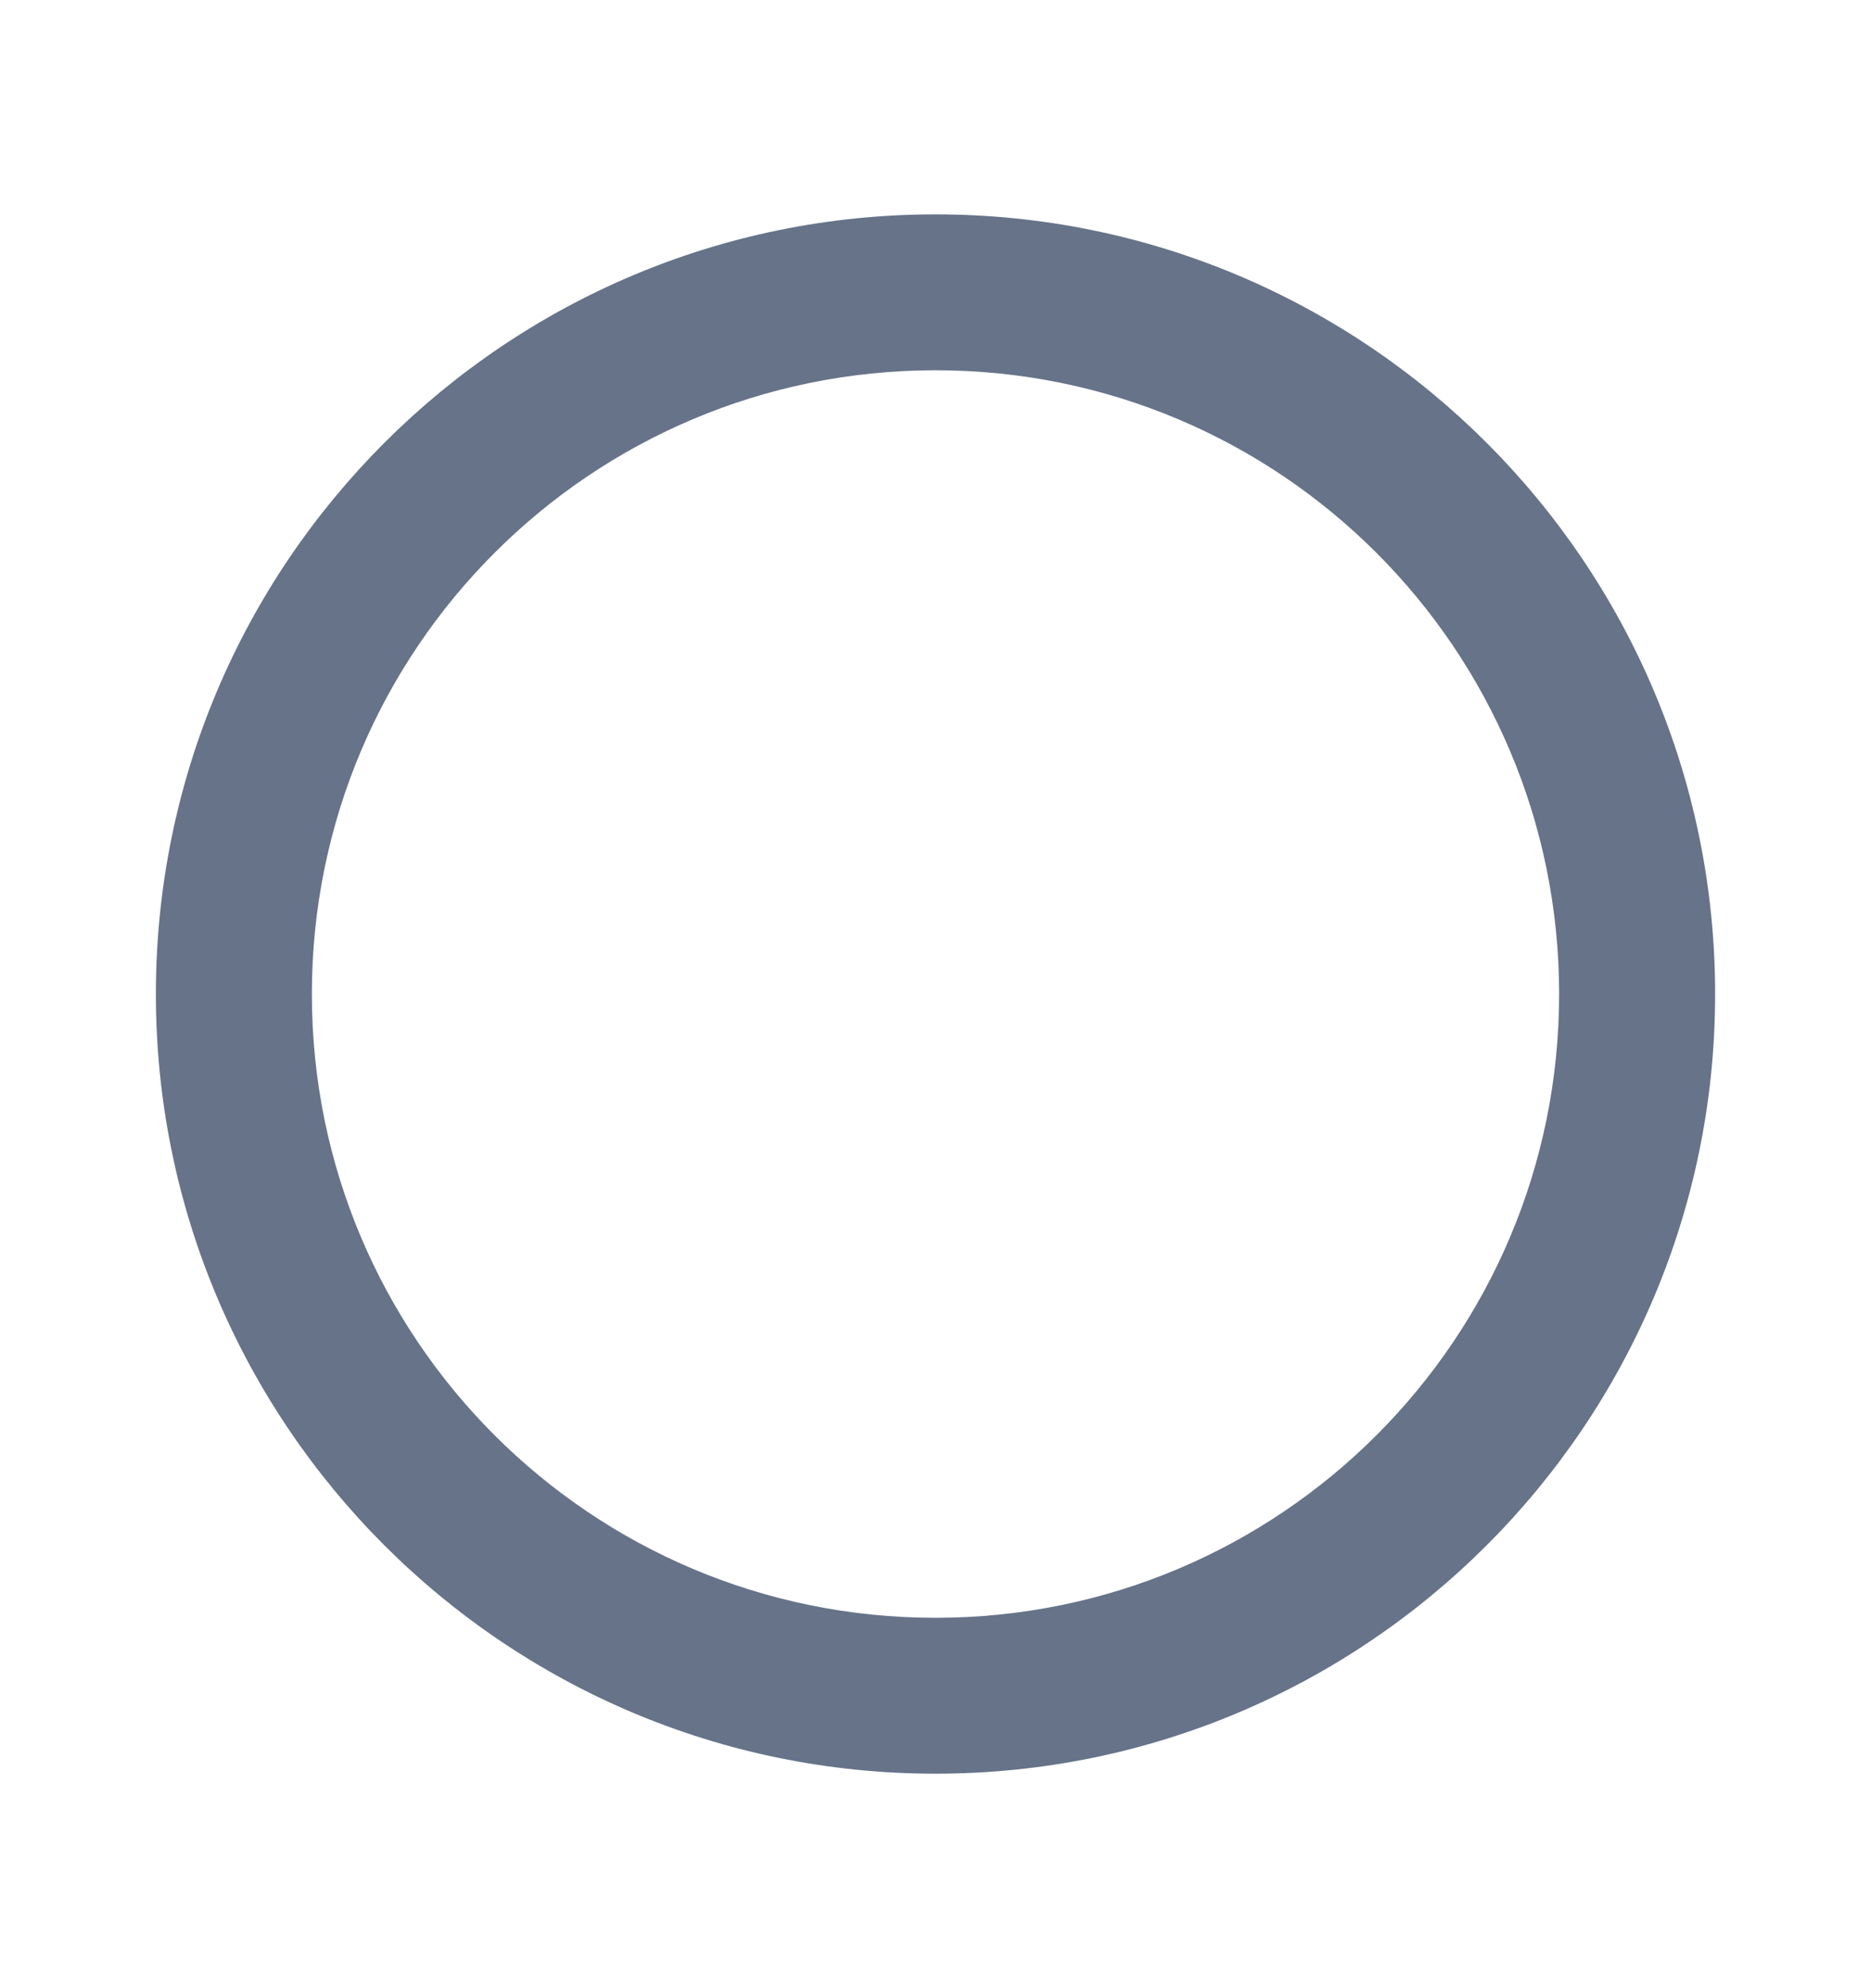 <svg width="16" height="17" viewBox="0 0 16 17" fill="none" xmlns="http://www.w3.org/2000/svg">
<path d="M8 1.833C4.32 1.833 1.333 4.82 1.333 8.5C1.333 12.18 4.32 15.166 8 15.166C11.68 15.166 14.667 12.18 14.667 8.5C14.667 4.82 11.68 1.833 8 1.833ZM8 13.833C5.053 13.833 2.667 11.446 2.667 8.5C2.667 5.553 5.053 3.166 8 3.166C10.947 3.166 13.333 5.553 13.333 8.5C13.333 11.446 10.947 13.833 8 13.833Z" fill="#667389"/>
</svg>
